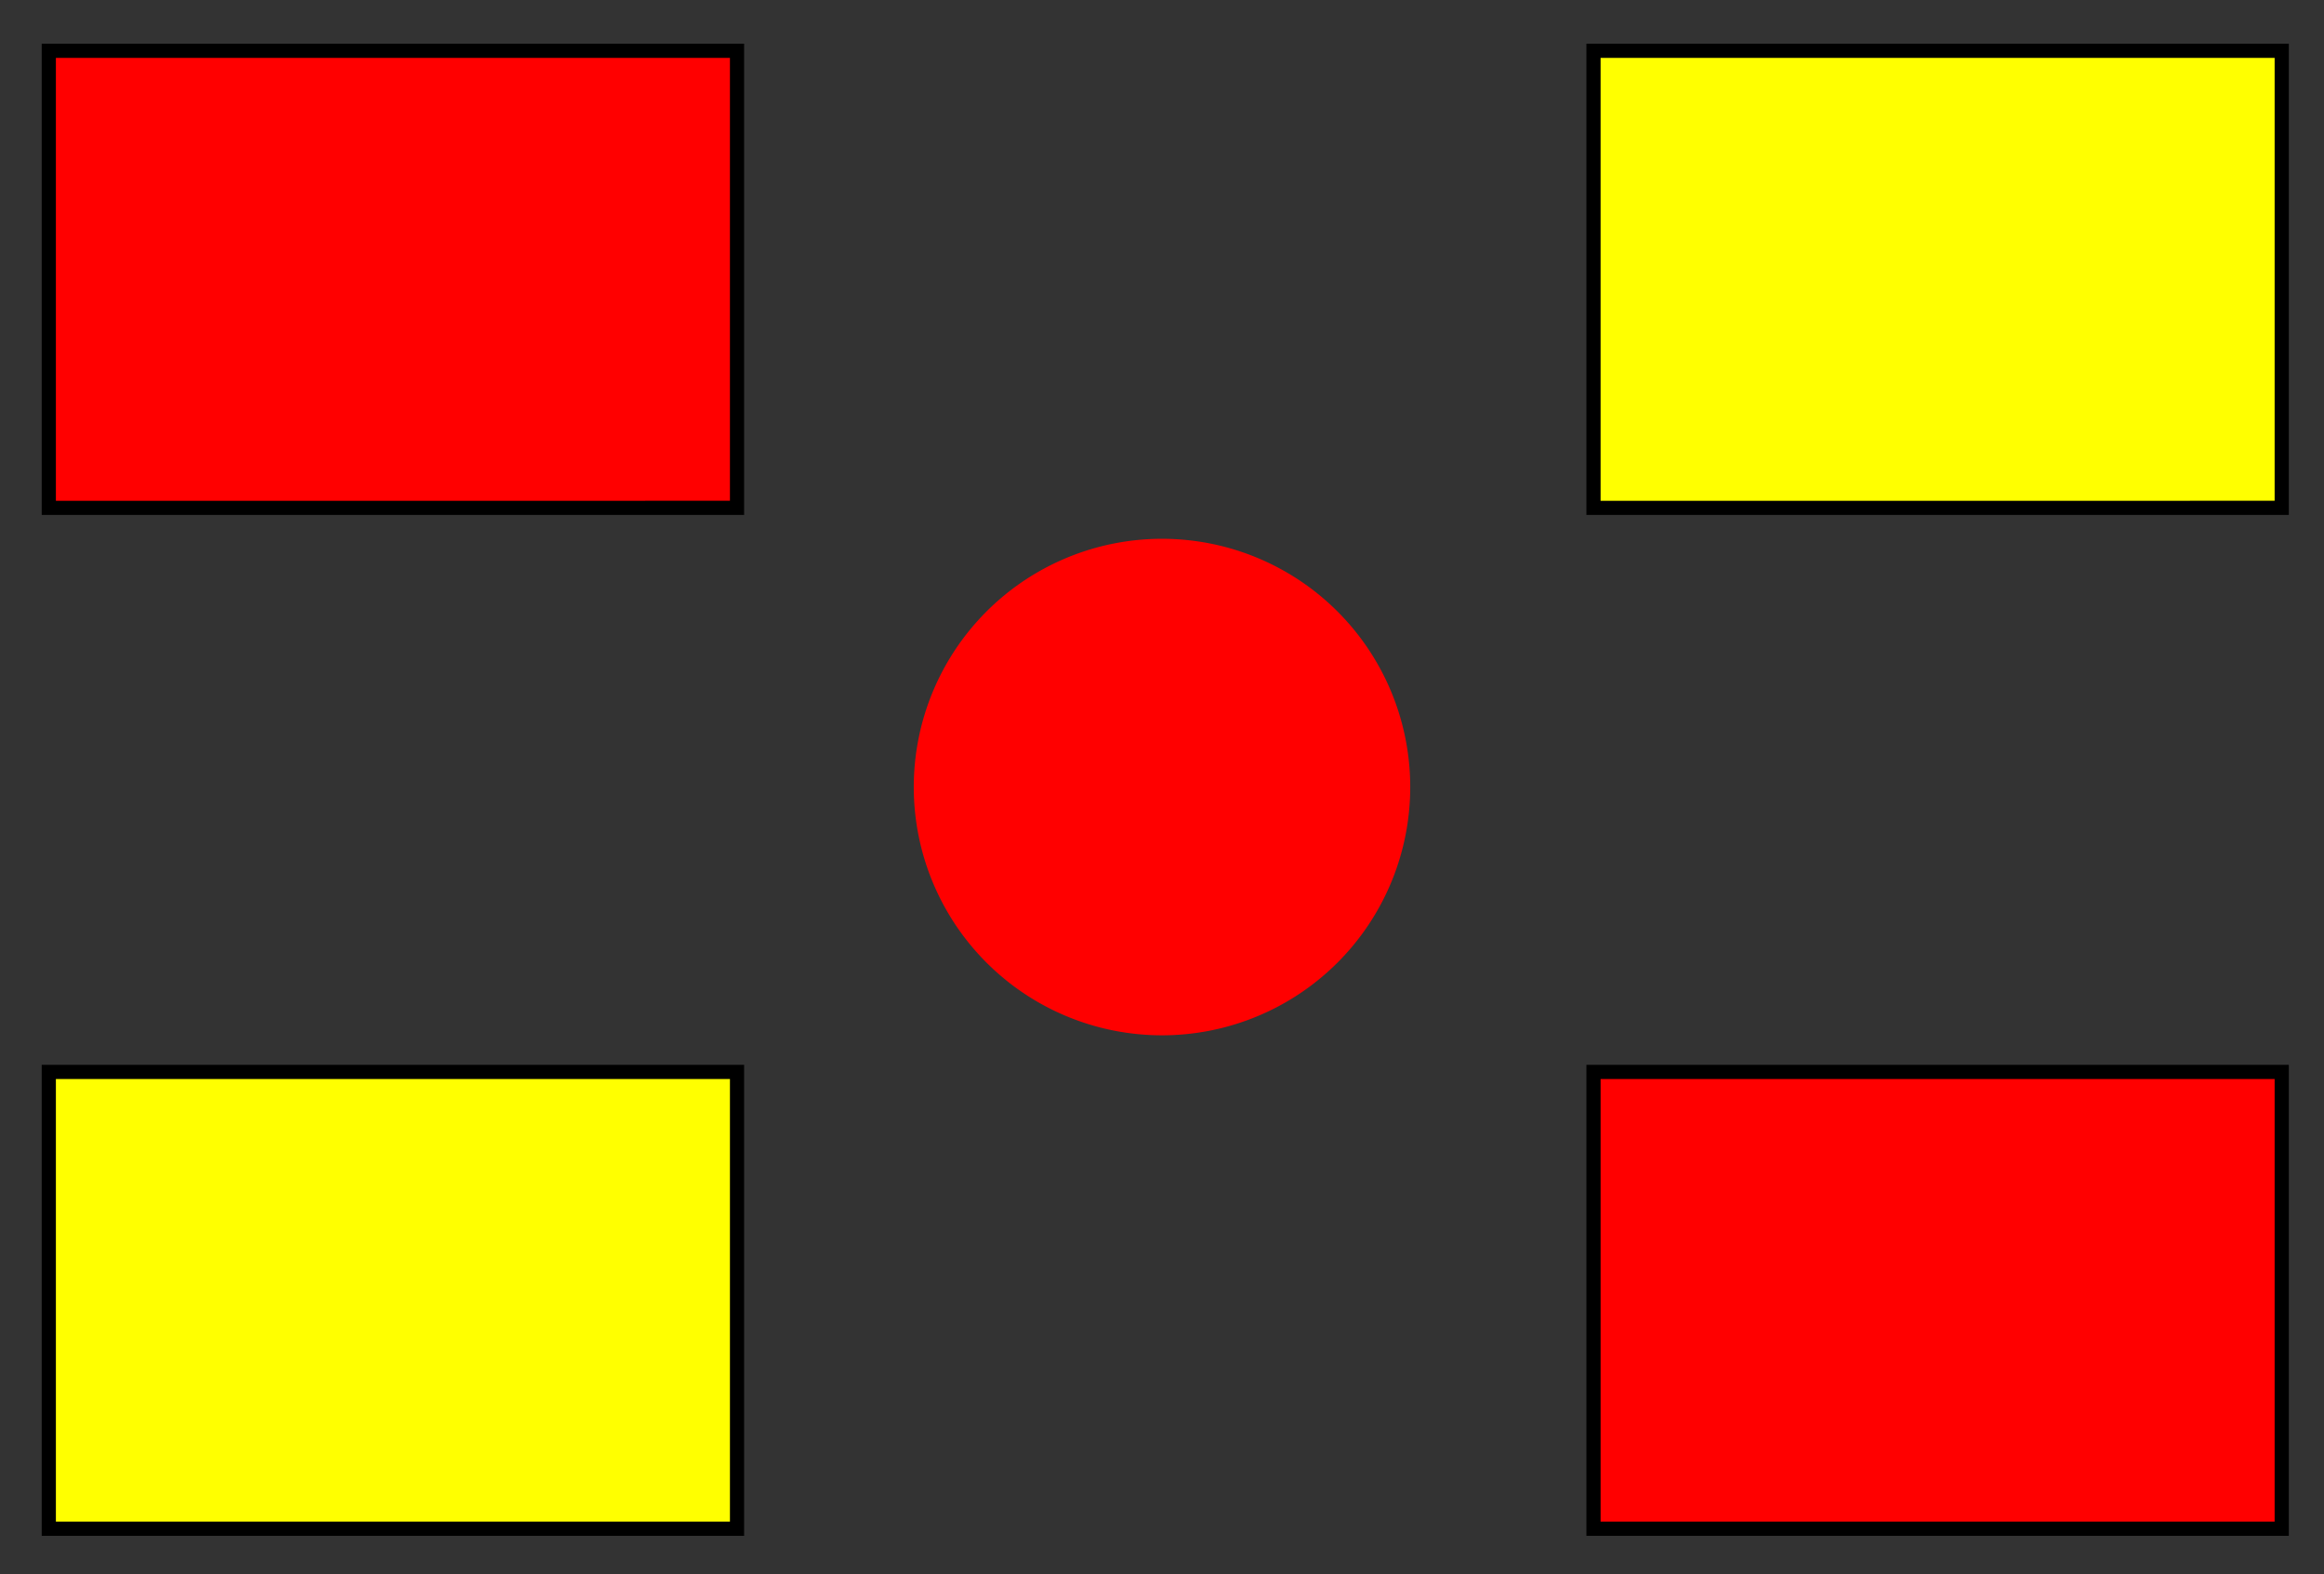 <svg version="1" xmlns="http://www.w3.org/2000/svg" viewBox="0 0 8192 5548">
  <rect x="0" y="0" width="8192" height="5548" fill="#333333" stroke="none"/>
  <g  stroke="#000" stroke-width="50">
    <path fill="red" d="M172 179h2426v1611H172V179z"/>
    <path fill="red" d="M5617 3778h2426v1610H5617V3778z"/>
    <path fill="#FF0" d="M5617 179h2426v1611H5617V179z"/>
    <path fill="#FF0" d="M172 3778h2426v1610H172V3778z"/>
  </g>
  <g><path fill="red" d="M4096 1899a875 875 0 1 1 0 1750 875 875 0 0 1 0-1750z"/></g>
</svg>